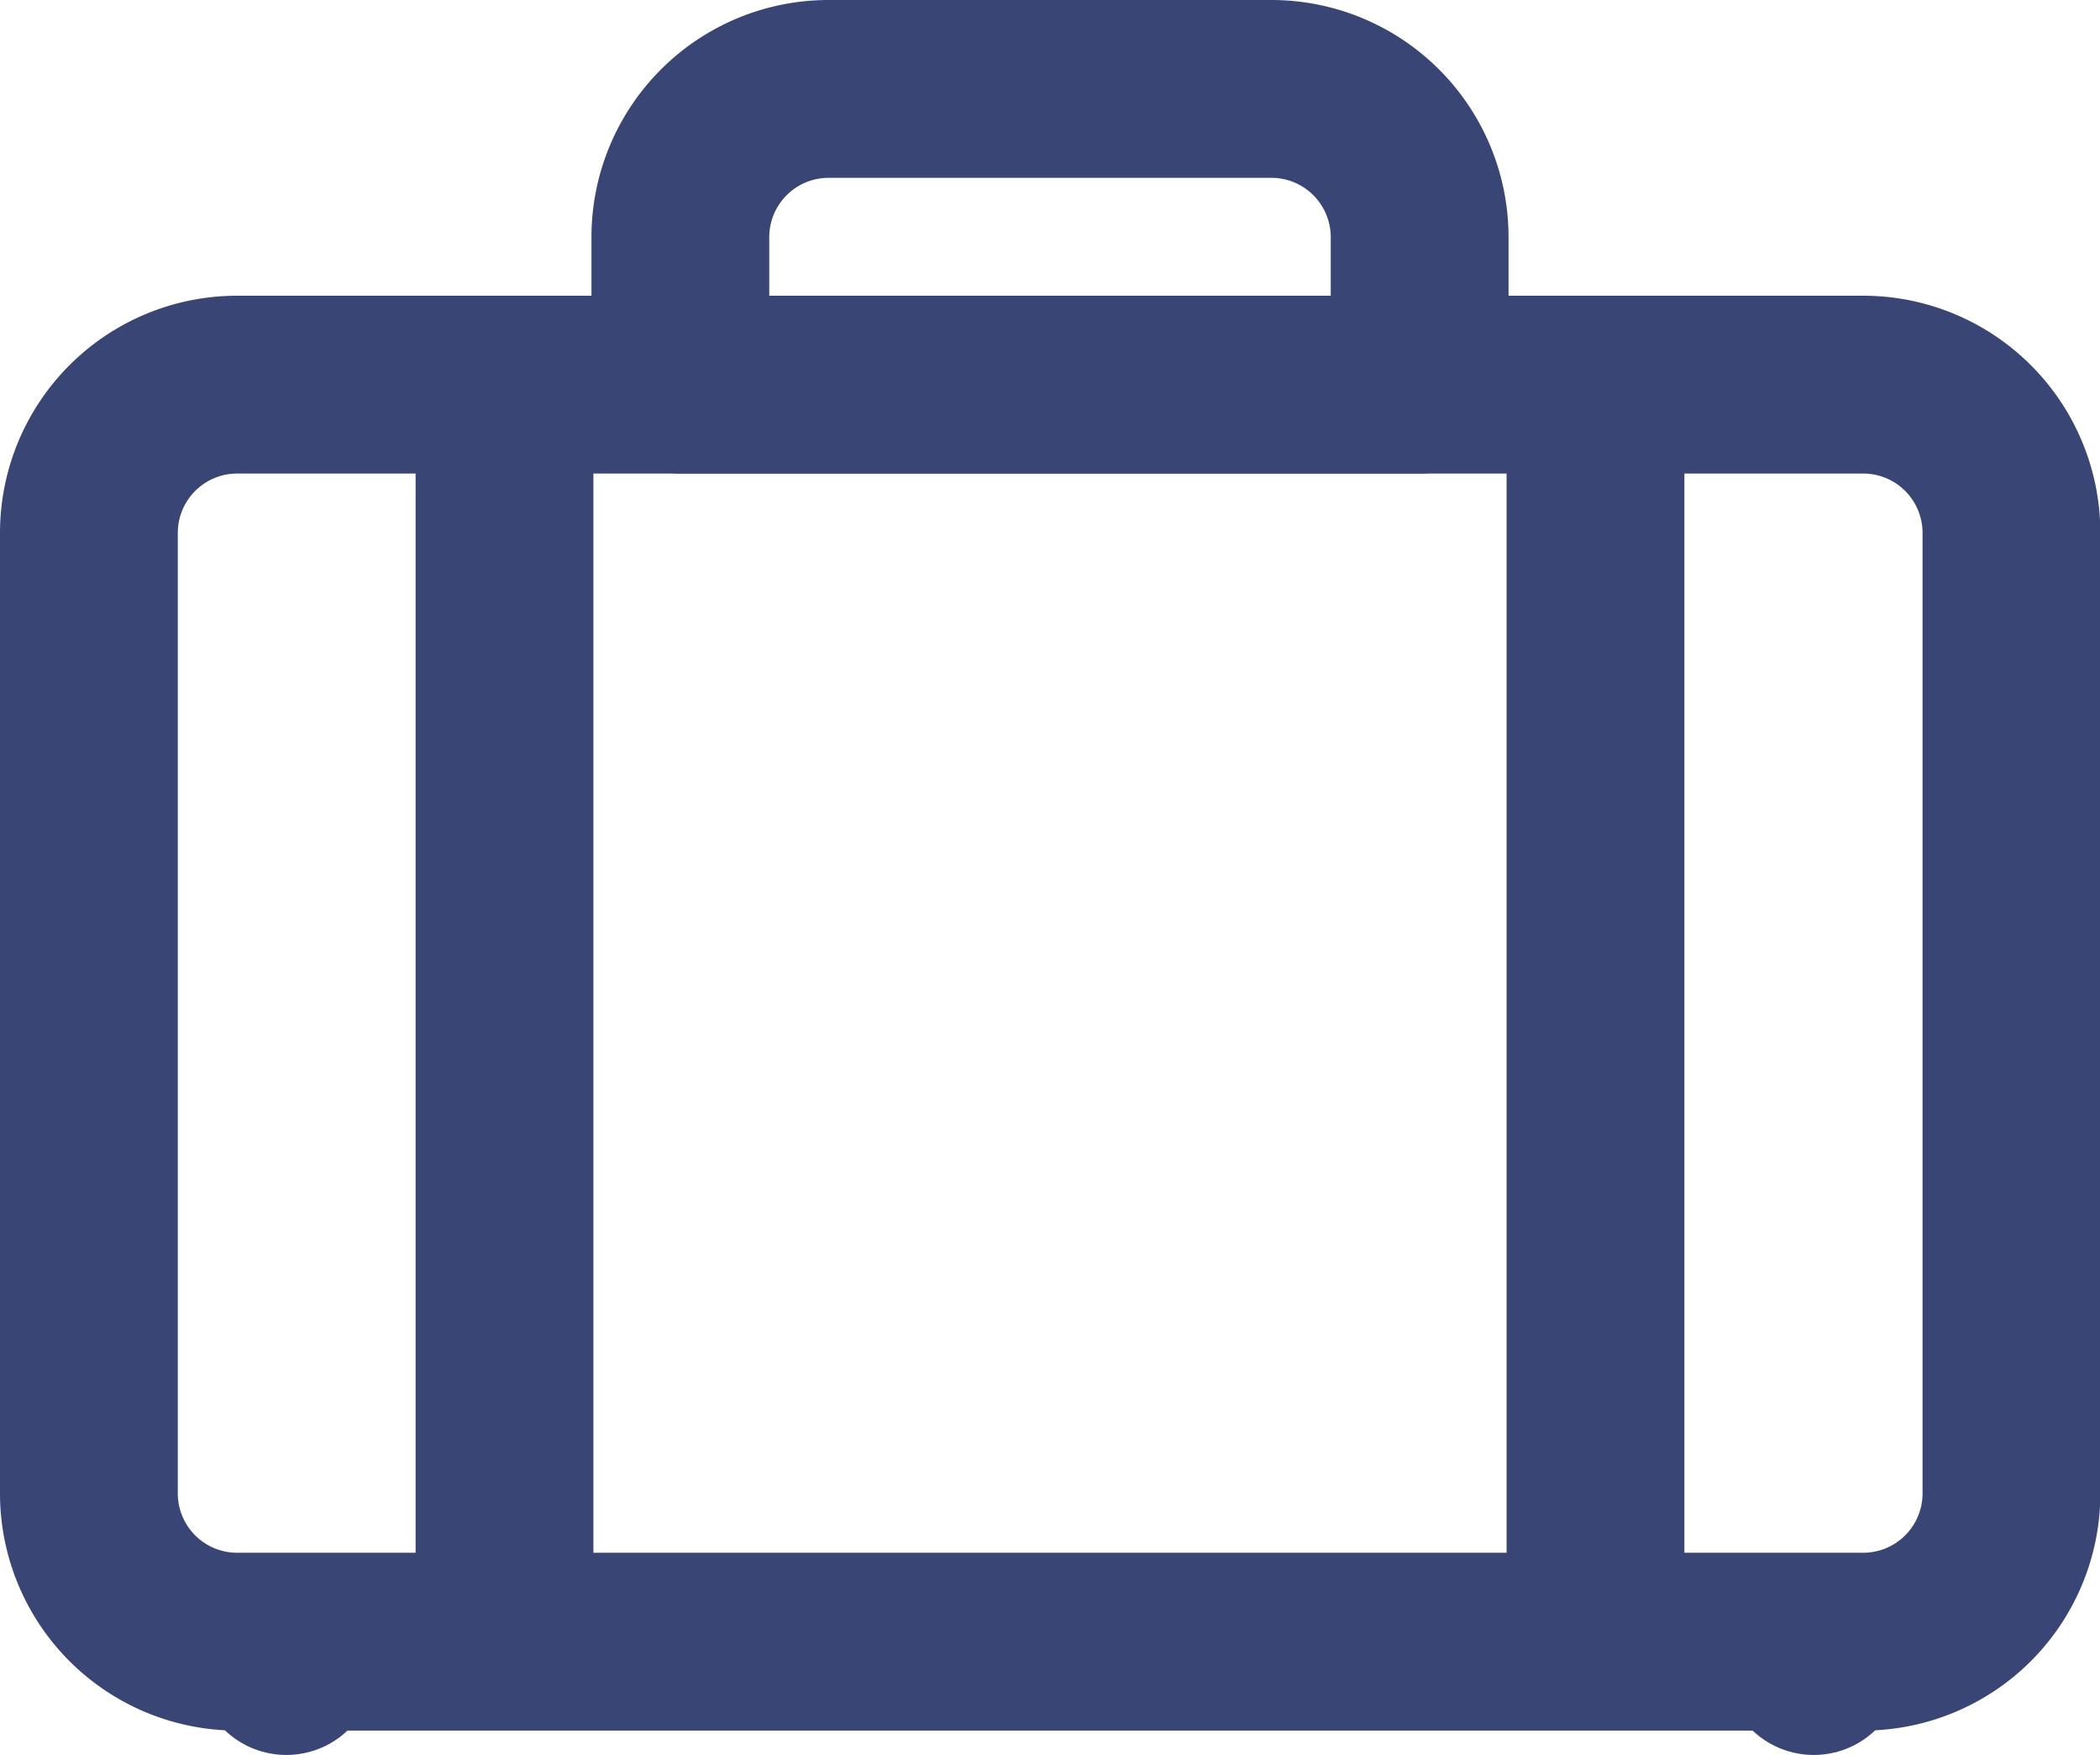 <svg xmlns="http://www.w3.org/2000/svg" width="23.622" height="19.738" viewBox="0 0 23.622 19.738">
  <g id="_6623015_holidays_luggage_suitcase_summer_travel_icon" data-name="6623015_holidays_luggage_suitcase_summer_travel_icon" transform="translate(-2 -5)">
    <path id="Path_33314" data-name="Path 33314" d="M22.959,24.138H4.663A1.668,1.668,0,0,1,3,22.474V11.663A1.668,1.668,0,0,1,4.663,10h18.3a1.668,1.668,0,0,1,1.663,1.663V22.474A1.668,1.668,0,0,1,22.959,24.138Z" transform="translate(0 -0.674)" fill="none" stroke="#394675" stroke-linecap="round" stroke-linejoin="round" stroke-width="2"/>
    <line id="Line_206" data-name="Line 206" y2="13.499" transform="translate(7.675 9.346)" fill="none" stroke="#394675" stroke-linecap="round" stroke-linejoin="round" stroke-width="2"/>
    <line id="Line_207" data-name="Line 207" y2="13.499" transform="translate(19.947 9.346)" fill="none" stroke="#394675" stroke-linecap="round" stroke-linejoin="round" stroke-width="2"/>
    <path id="Path_33315" data-name="Path 33315" d="M19.316,9.326H11V7.663A1.668,1.668,0,0,1,12.663,6h4.99a1.668,1.668,0,0,1,1.663,1.663Z" transform="translate(-1.347)" fill="none" stroke="#394675" stroke-linecap="round" stroke-linejoin="round" stroke-width="2"/>
    <line id="Line_208" data-name="Line 208" transform="translate(5.221 23.738)" fill="none" stroke="#394675" stroke-linecap="round" stroke-linejoin="round" stroke-width="2"/>
    <line id="Line_209" data-name="Line 209" transform="translate(22.402 23.738)" fill="none" stroke="#394675" stroke-linecap="round" stroke-linejoin="round" stroke-width="2"/>
  </g>
</svg>
